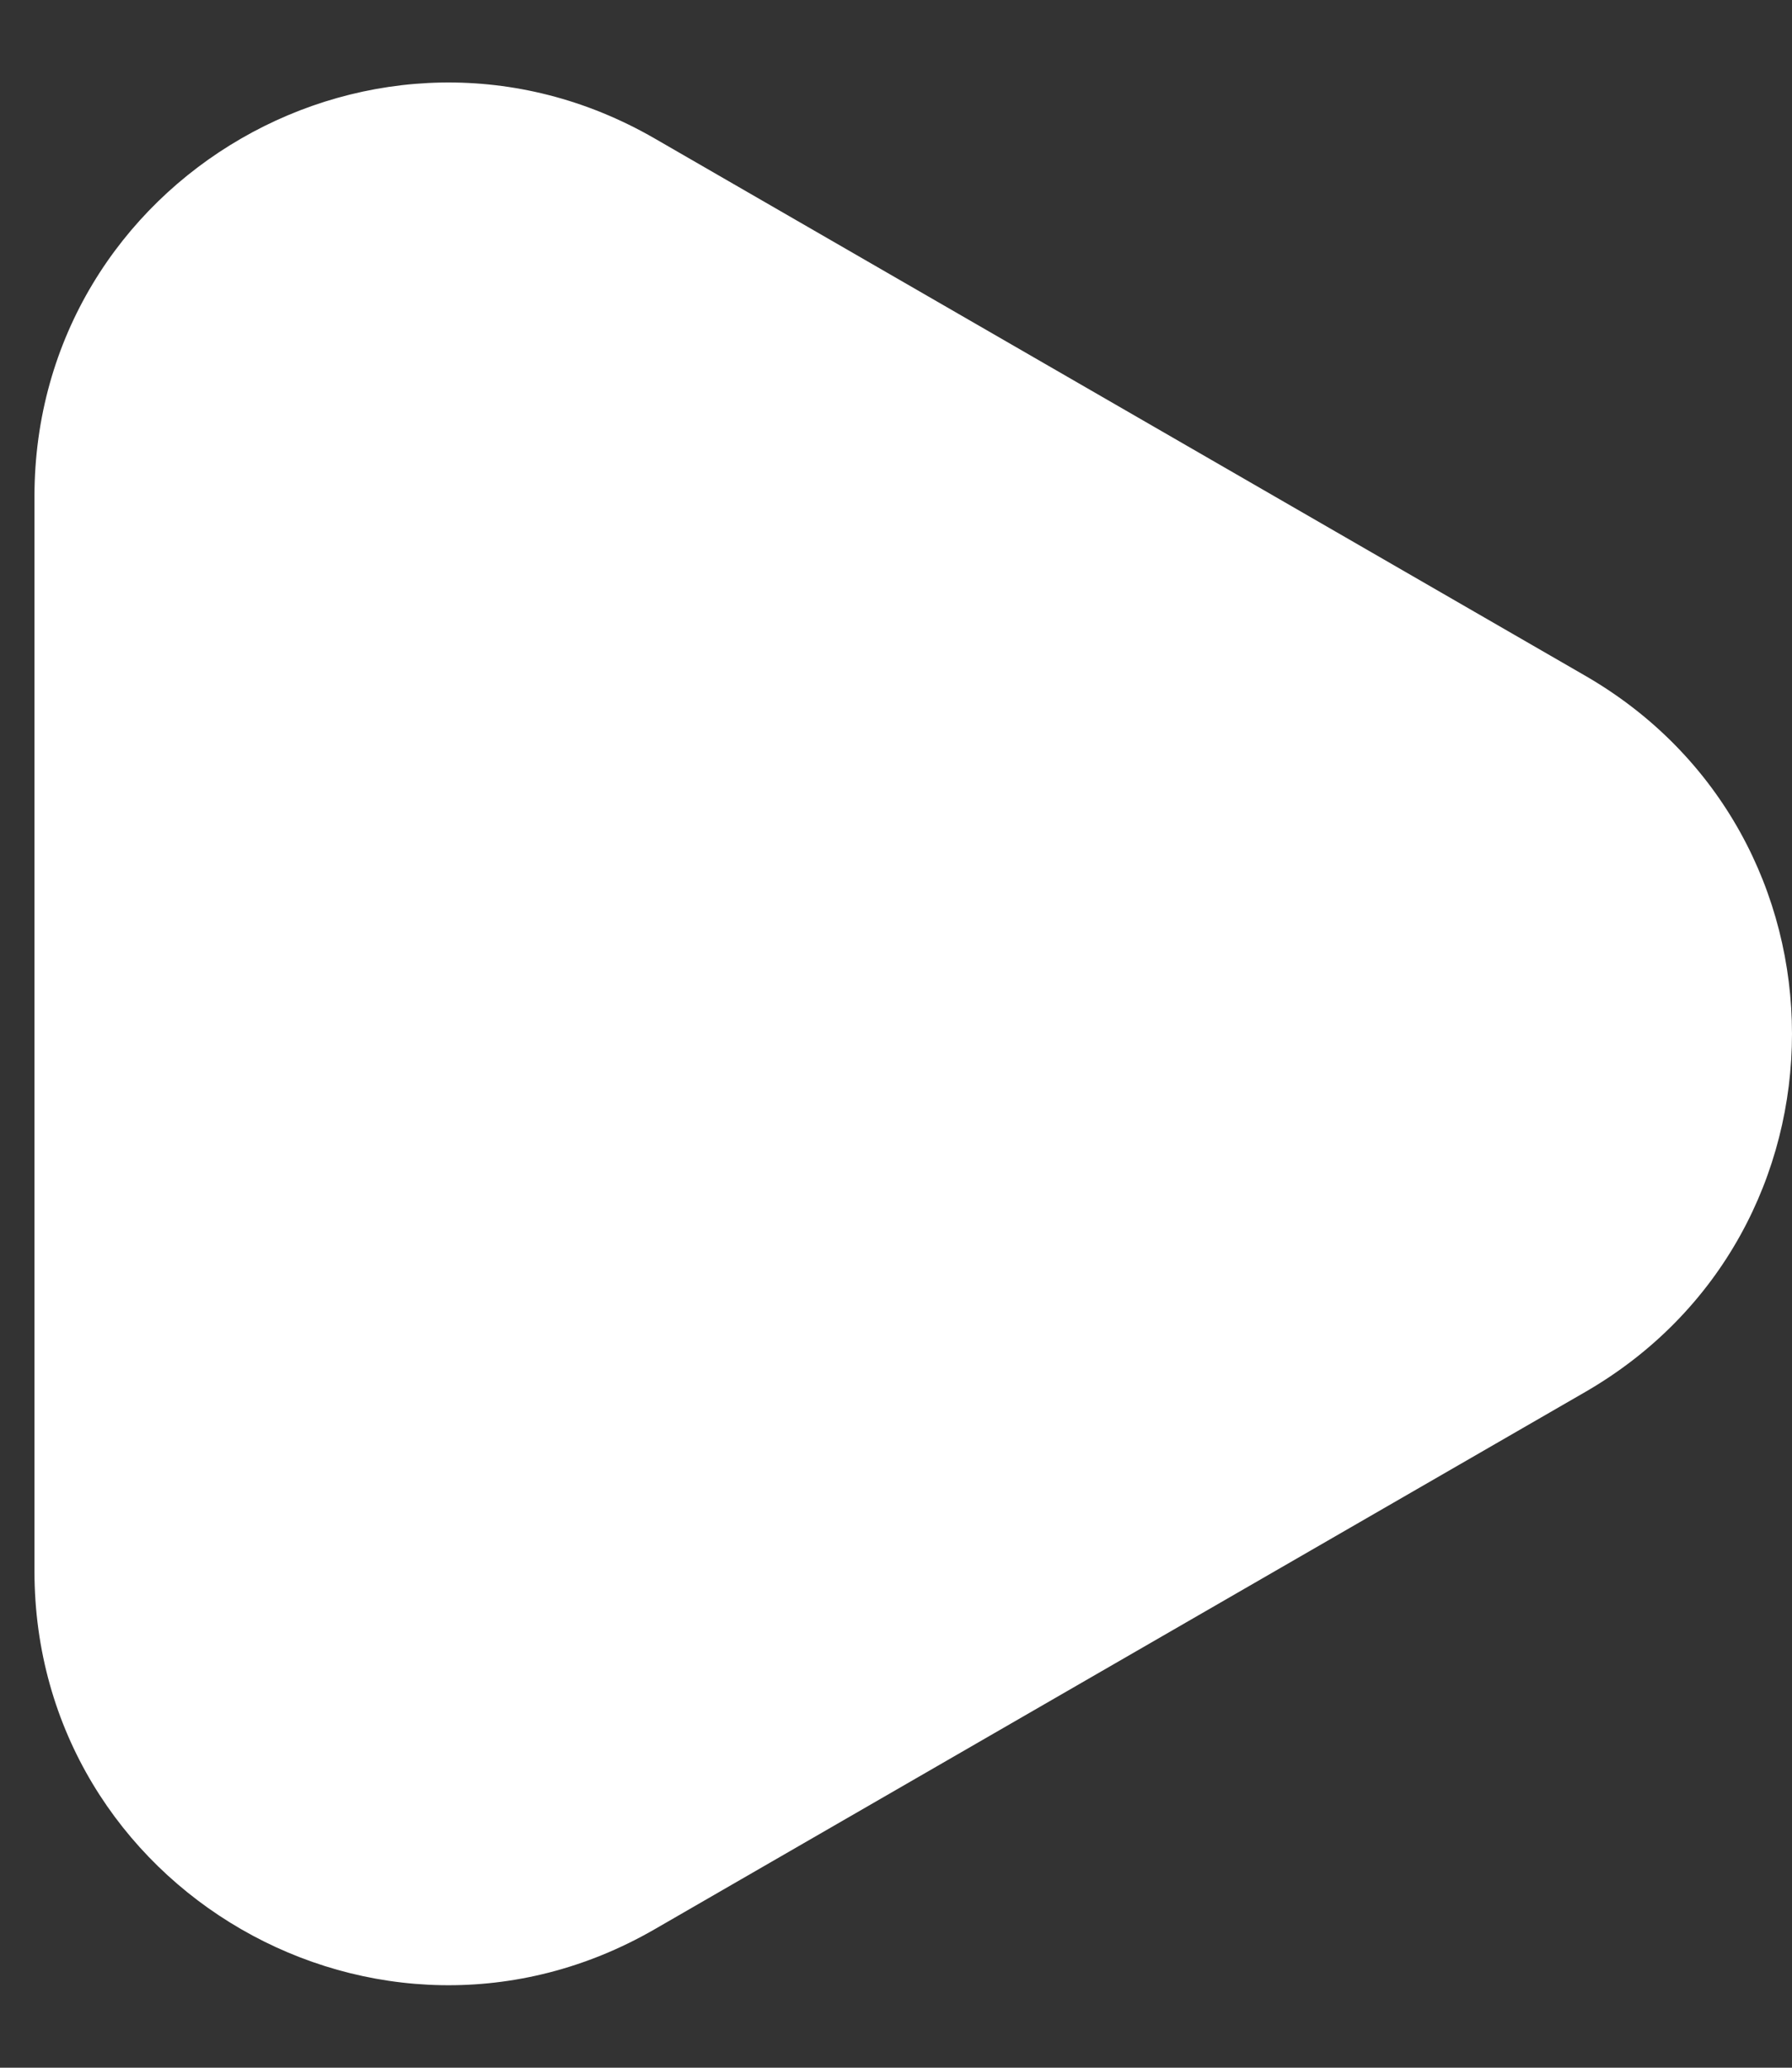 <svg width="13" height="15" viewBox="0 0 13 15" fill="none" xmlns="http://www.w3.org/2000/svg">
<rect x="0" y="0" width="13" height="15" fill="#333333" stroke="none"/>
<path d="M11.5 4.902C13.5 6.057 13.5 8.943 11.5 10.098L4.75 13.995C2.75 15.15 0.25 13.707 0.25 11.397L0.25 3.603C0.25 1.293 2.75 -0.15 4.75 1.005L11.5 4.902Z" fill="white"/>
</svg>
